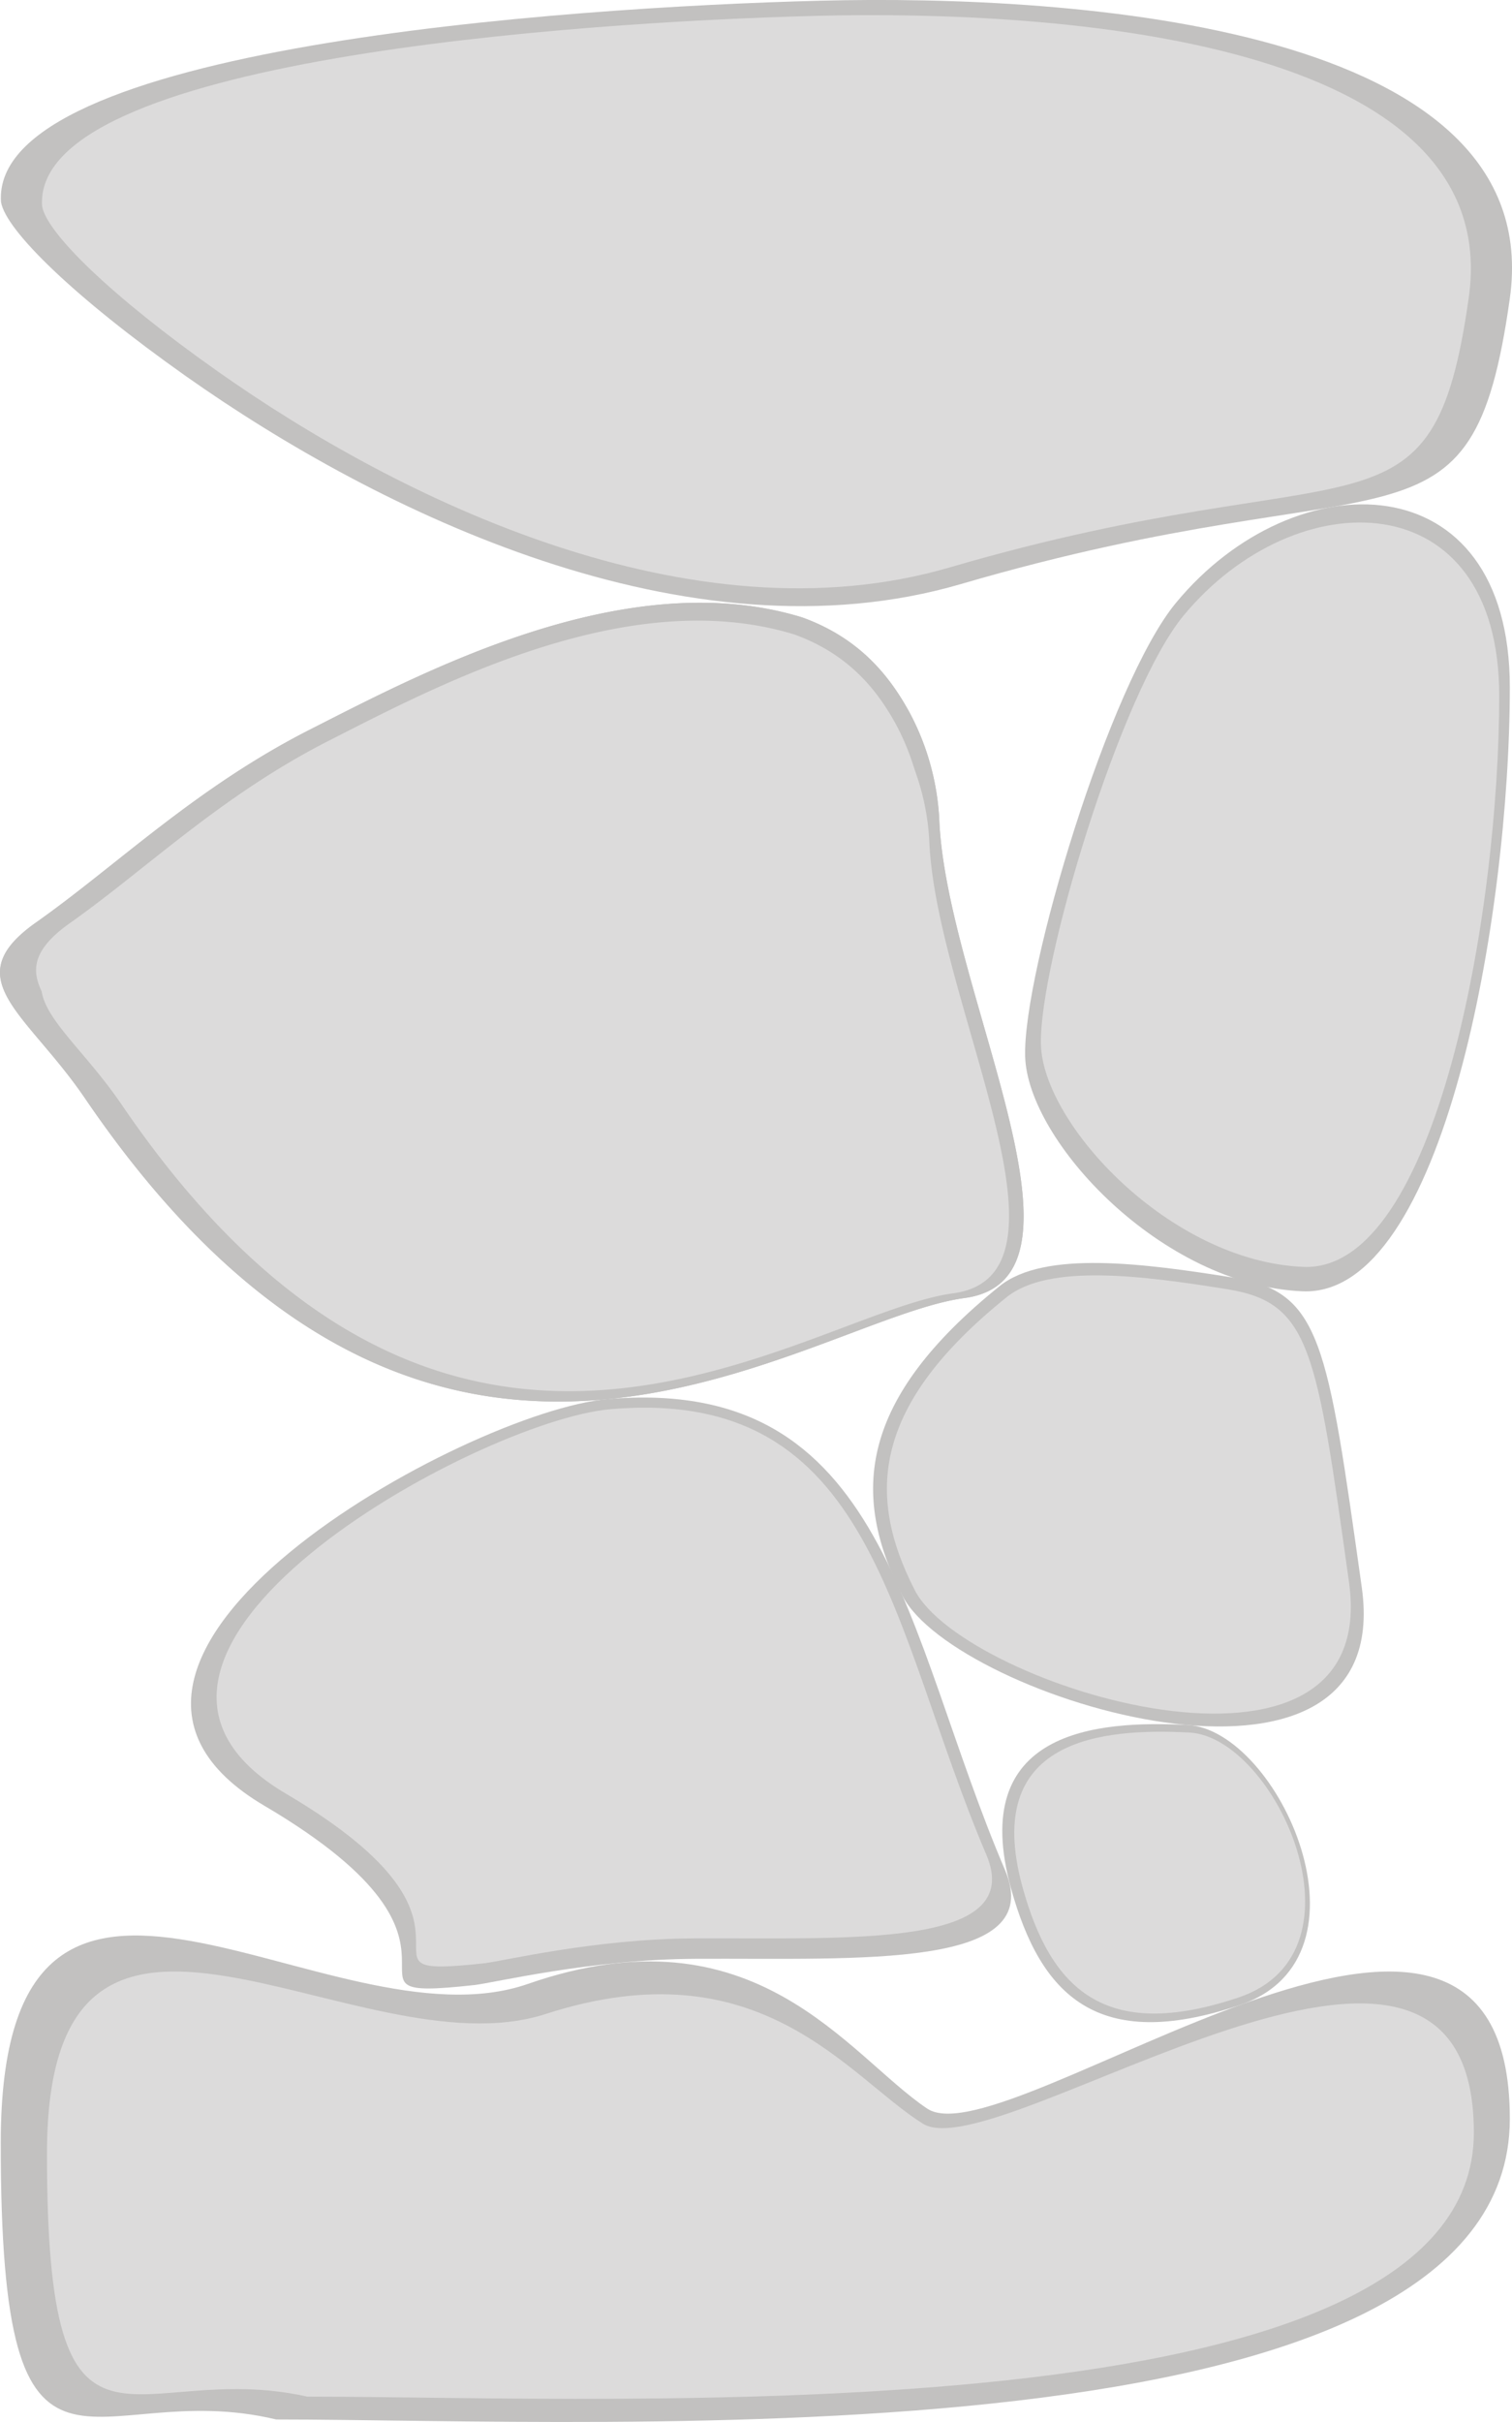 <svg xmlns="http://www.w3.org/2000/svg" viewBox="0 0 298.05 477.12">
    <title>Stones</title>
    <g id="f900baf8-f645-41df-93e4-06d87bc87939" data-name="Back copy">
        <path d="M156.33,242.33c-11.53-16.94-25.5-23.5-9.66-34.66s31.37-26.51,54-38,62.44-32.7,97-22.1c11.72,4.21,17.55,12.07,21.25,18.86A50.15,50.15,0,0,1,324.74,188c1.7,33.7,33.06,89.9,4.93,93.66C298.5,285.83,225.67,344.17,156.33,242.33Z"
              transform="translate(-139.56 -25.95)" style="fill:#c2c1c0"/>
        <path d="M371.38,144.69c23.38-28.25,65.8-28,65.8,16.64s-13,120.17-40.85,119-54.22-29.72-54.69-46.27S358.25,160.54,371.38,144.69Z"
              transform="translate(-139.56 -25.95)" style="fill:#c2c1c0"/>
        <path d="M259.32,301.57c-27.69,2.38-116.65,51.26-67.65,80.1S201.17,420.5,233,417c3.95-.43,22.88-5.08,43.67-5.18,32.43-.16,69.38,2.12,61-17.49C317.5,347.17,314.65,296.81,259.32,301.57Z"
              transform="translate(-139.56 -25.95)" style="fill:#c2c1c0"/>
        <path d="M336.63,279.29c-27.74,22.32-29.48,40.93-19.14,61.07s97.34,46.81,90.51-1.69-8-58.27-25.43-61.05S345.44,272.21,336.63,279.29Z"
              transform="translate(-139.56 -25.95)" style="fill:#c2c1c0"/>
        <path d="M243.62,416.77C204.22,430.46,139.76,370,139.71,448S157.5,493.81,194,502.57c64.85,0,243.18,9.93,243.18-59.24s-99.18,8.5-114.85-2S288.41,401.2,243.62,416.77Z"
              transform="translate(-139.56 -25.95)" style="fill:#c2c1c0"/>
        <path d="M338.87,398c5.83,21,17,32.39,45.06,22.94s7.67-54.25-10.3-55.18S330.24,366.83,338.87,398Z"
              transform="translate(-139.56 -25.95)" style="fill:#c2c1c0"/>
        <path d="M139.76,65.75c.92,5.55,14.34,18.69,36.47,34.32C214,126.71,275.11,156.76,329,141c85.5-25,100.61-2.5,108.18-56.25S351.63,24.81,301.25,26.09,137.64,35.25,139.76,65.75"
              transform="translate(-139.56 -25.95)" style="fill:#c2c1c0"/>
        <path d="M156.33,242.33c-11.53-16.94-25.5-23.5-9.66-34.66s31.37-26.51,54-38,62.44-32.7,97-22.1c11.72,4.21,17.55,12.07,21.25,18.86A50.15,50.15,0,0,1,324.74,188c1.7,33.7,33.06,89.9,4.93,93.66C298.5,285.83,225.67,344.17,156.33,242.33Z"
              transform="translate(-139.56 -25.95)" style="fill:#c2c1c0"/>
    </g>
    <g id="f211ac4f-c49e-42c8-92b4-032d51d165d2" data-name="Layer 3">
        <path d="M163.53,243.54c-10.91-16-24.11-22.22-9.14-32.78s29.67-25.06,51.06-35.93,59.05-30.92,91.7-20.89c11.08,4,16.59,11.41,20.09,17.83a47.49,47.49,0,0,1,5.53,20.41c1.61,31.86,31.26,85,4.66,88.55C298,284.67,229.09,339.83,163.53,243.54Z"
              transform="translate(-139.56 -25.95)" style="fill:#dcdbdb"/>
        <path d="M372.87,147.21C395,120.5,435.09,120.72,435.09,163s-12.3,113.62-38.62,112.52-51.27-28.1-51.72-43.76S360.46,162.2,372.87,147.21Z"
              transform="translate(-139.56 -25.95)" style="fill:#dcdbdb"/>
        <path d="M259.92,303.55c-26.19,2.26-110.31,48.47-64,75.74s9,36.72,39.09,33.41c3.73-.41,21.63-4.8,41.29-4.9,30.66-.15,65.6,2,57.67-16.53C314.93,346.67,312.23,299.05,259.92,303.55Z"
              transform="translate(-139.56 -25.95)" style="fill:#dcdbdb"/>
        <path d="M338,281.48c-26.24,21.11-27.88,38.71-18.1,57.75s92,44.26,85.58-1.6-7.59-55.09-24.05-57.72S346.34,274.79,338,281.48Z"
              transform="translate(-139.56 -25.95)" style="fill:#dcdbdb"/>
        <path d="M247.07,422.71c-37.25,12-98.21-41.08-98.25,27.43s16.82,40.23,51.33,47.93c61.32,0,229.94,8.72,229.94-52s-93.78,7.46-108.59-1.76S289.42,409,247.07,422.71Z"
              transform="translate(-139.56 -25.95)" style="fill:#dcdbdb"/>
        <path d="M341.13,397.73c5.51,19.89,16.08,30.63,42.61,21.7s7.25-51.3-9.74-52.18S333,368.26,341.13,397.73Z"
              transform="translate(-139.56 -25.95)" style="fill:#dcdbdb"/>
        <path d="M147.86,66.57c.87,5.24,13.56,17.68,34.49,32.45,35.67,25.2,93.49,53.6,144.45,38.7,80.84-23.63,95.13-2.36,102.29-53.18s-80.9-56.68-128.53-55.47-154.7,8.66-152.7,37.5"
              transform="translate(-139.56 -25.95)" style="fill:#dcdbdb"/>
        <path d="M162.53,240.54c-10.91-16-24.11-22.22-9.14-32.78s29.67-25.06,51.06-35.93,59.05-30.92,91.7-20.89c11.08,4,16.59,11.41,20.09,17.83a47.49,47.49,0,0,1,5.53,20.41c1.61,31.86,31.26,85,4.66,88.55C297,281.67,228.09,336.83,162.53,240.54Z"
              transform="translate(-139.56 -25.95)" style="fill:#dcdbdb"/>
    </g>
</svg>